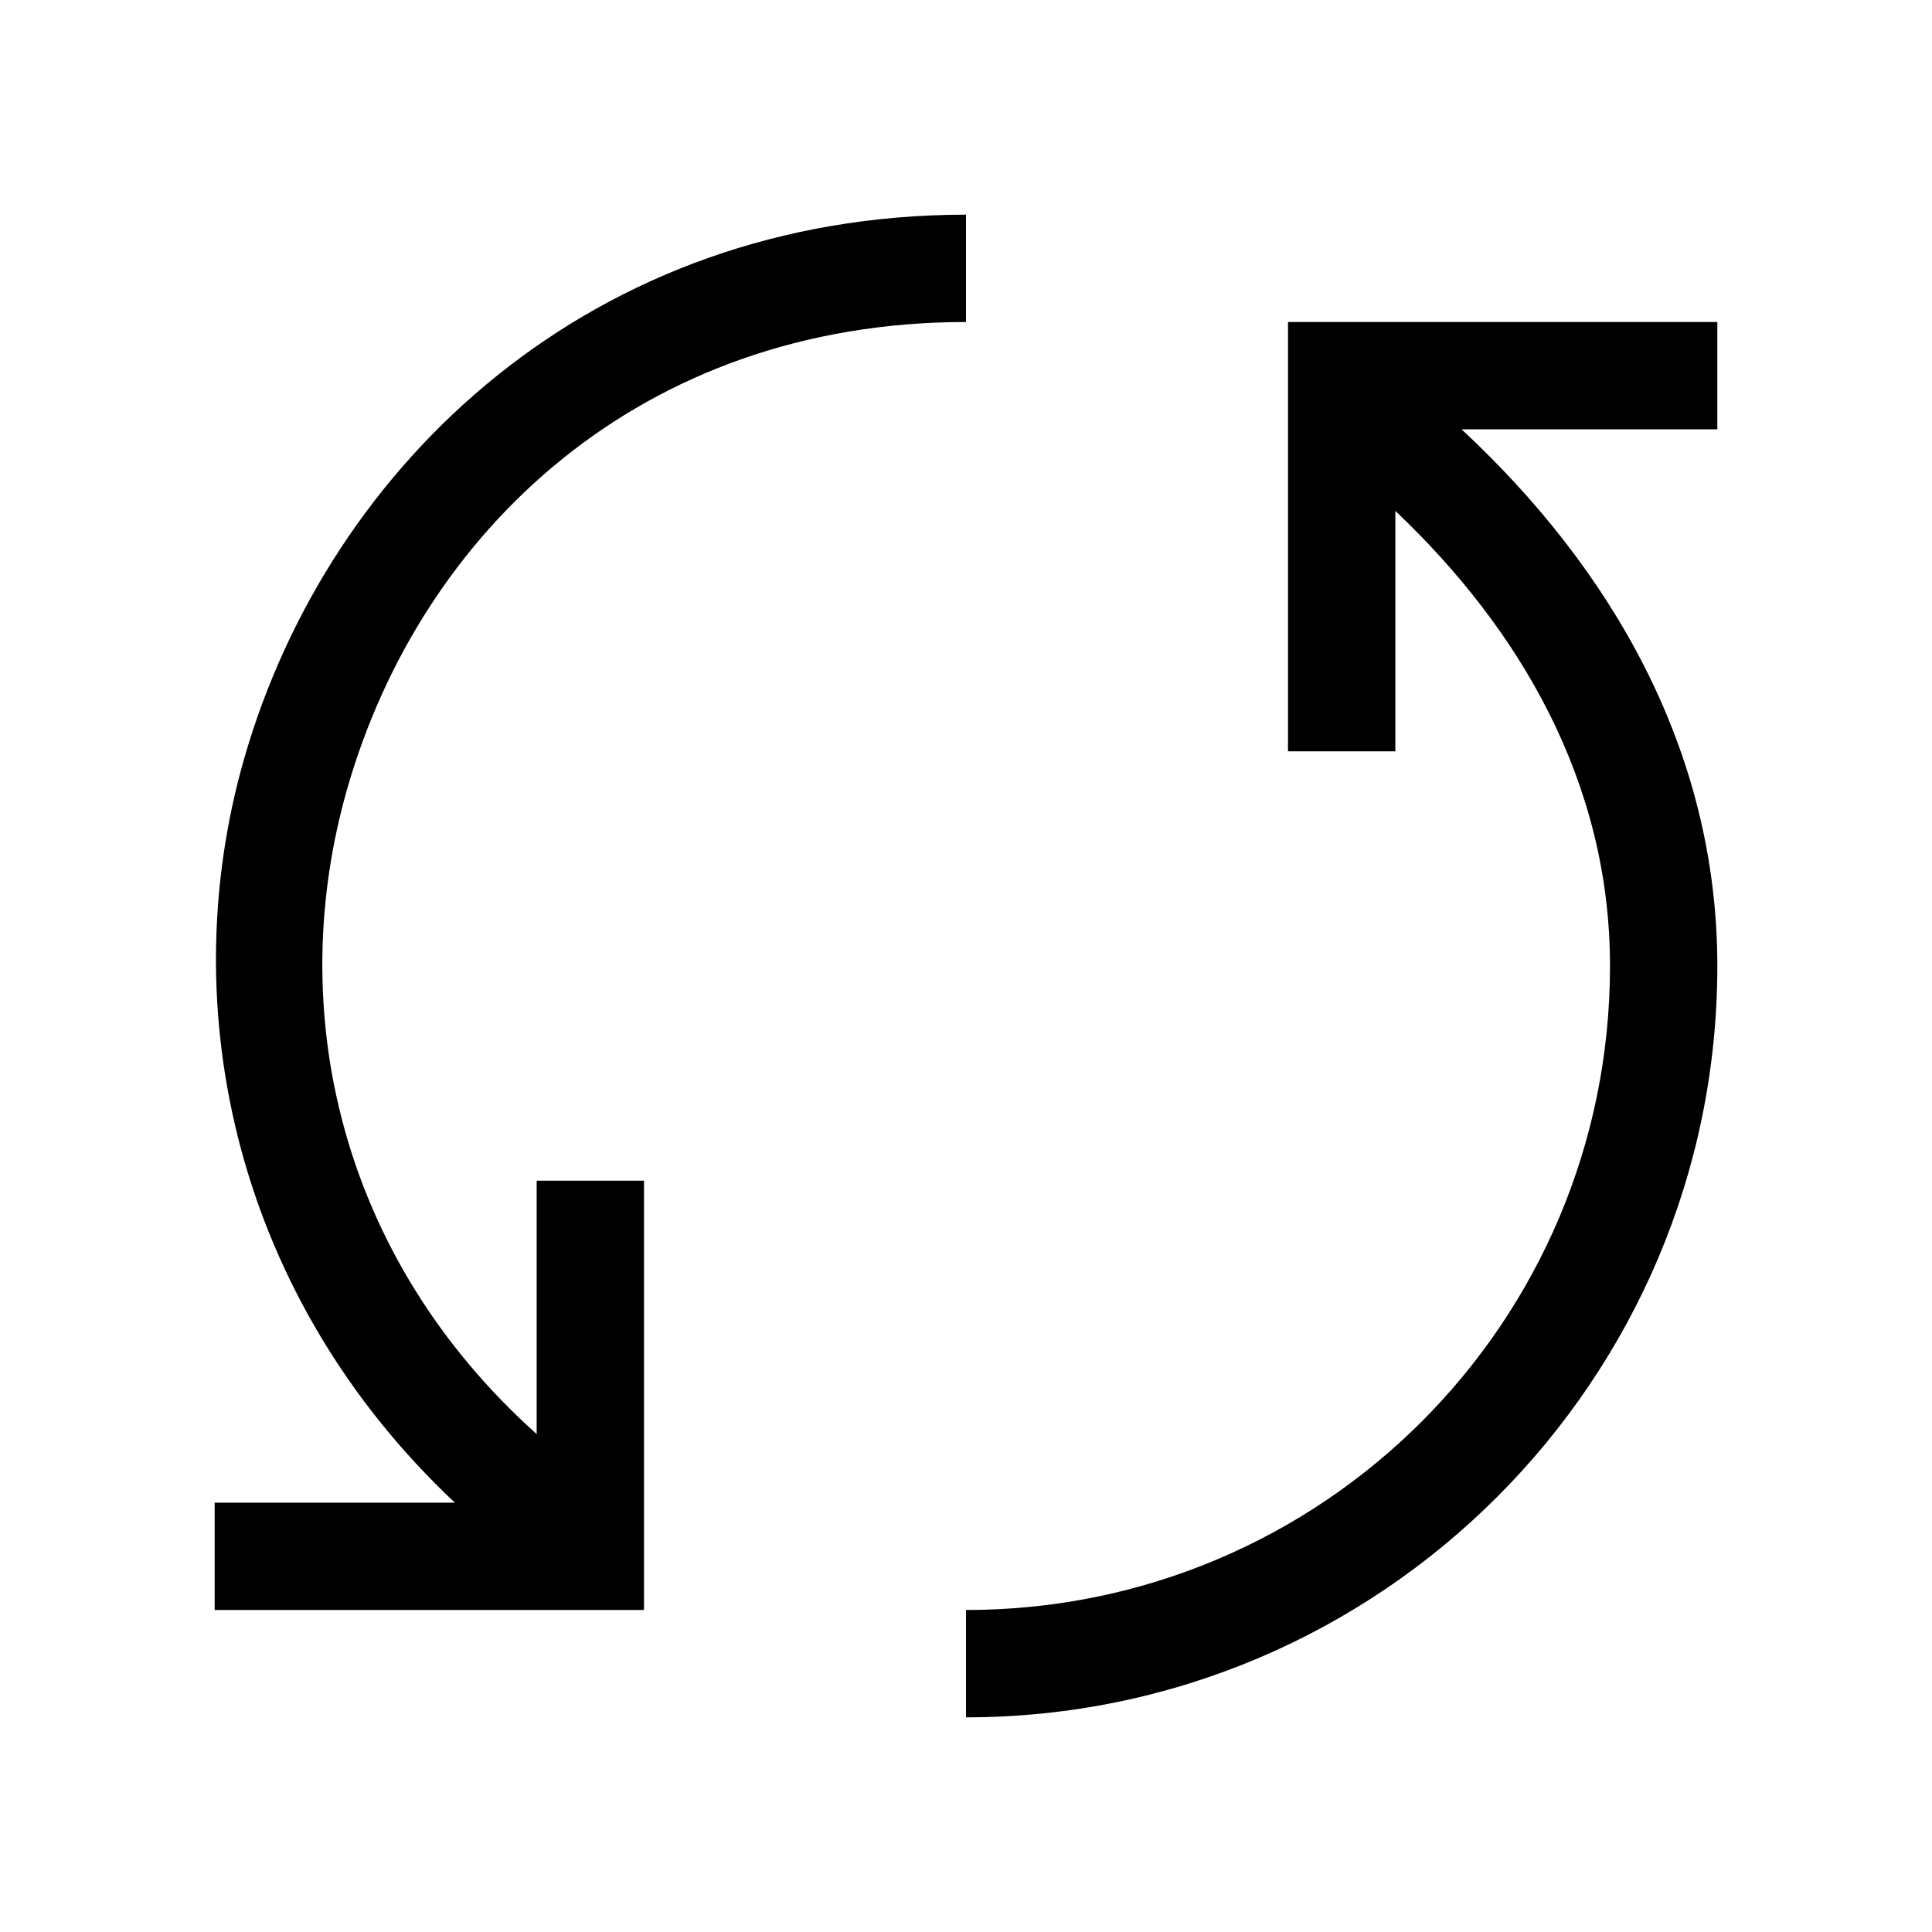 <svg xmlns="http://www.w3.org/2000/svg" fill="none" viewBox="0 0 18 18"><path d="M9 2c-3.476.002-5.929 2.307-6.723 5.06-.68 2.362-.059 5.041 1.961 6.94H2v1h4v-4H5v2.361C3.168 11.72 2.64 9.413 3.238 7.338 3.924 4.96 5.96 3.002 9 3Zm3 1v4h1V4.76c1.155 1.095 2 2.522 2 4.24 0 3.32-2.68 6-6 6v1c3.86 0 7-3.14 7-7 0-2.027-1.004-3.719-2.383-5H16V3Z" style="color:#000;vector-effect:non-scaling-stroke;fill:currentColor;stroke-miterlimit:10;-inkscape-stroke:none"/></svg>
